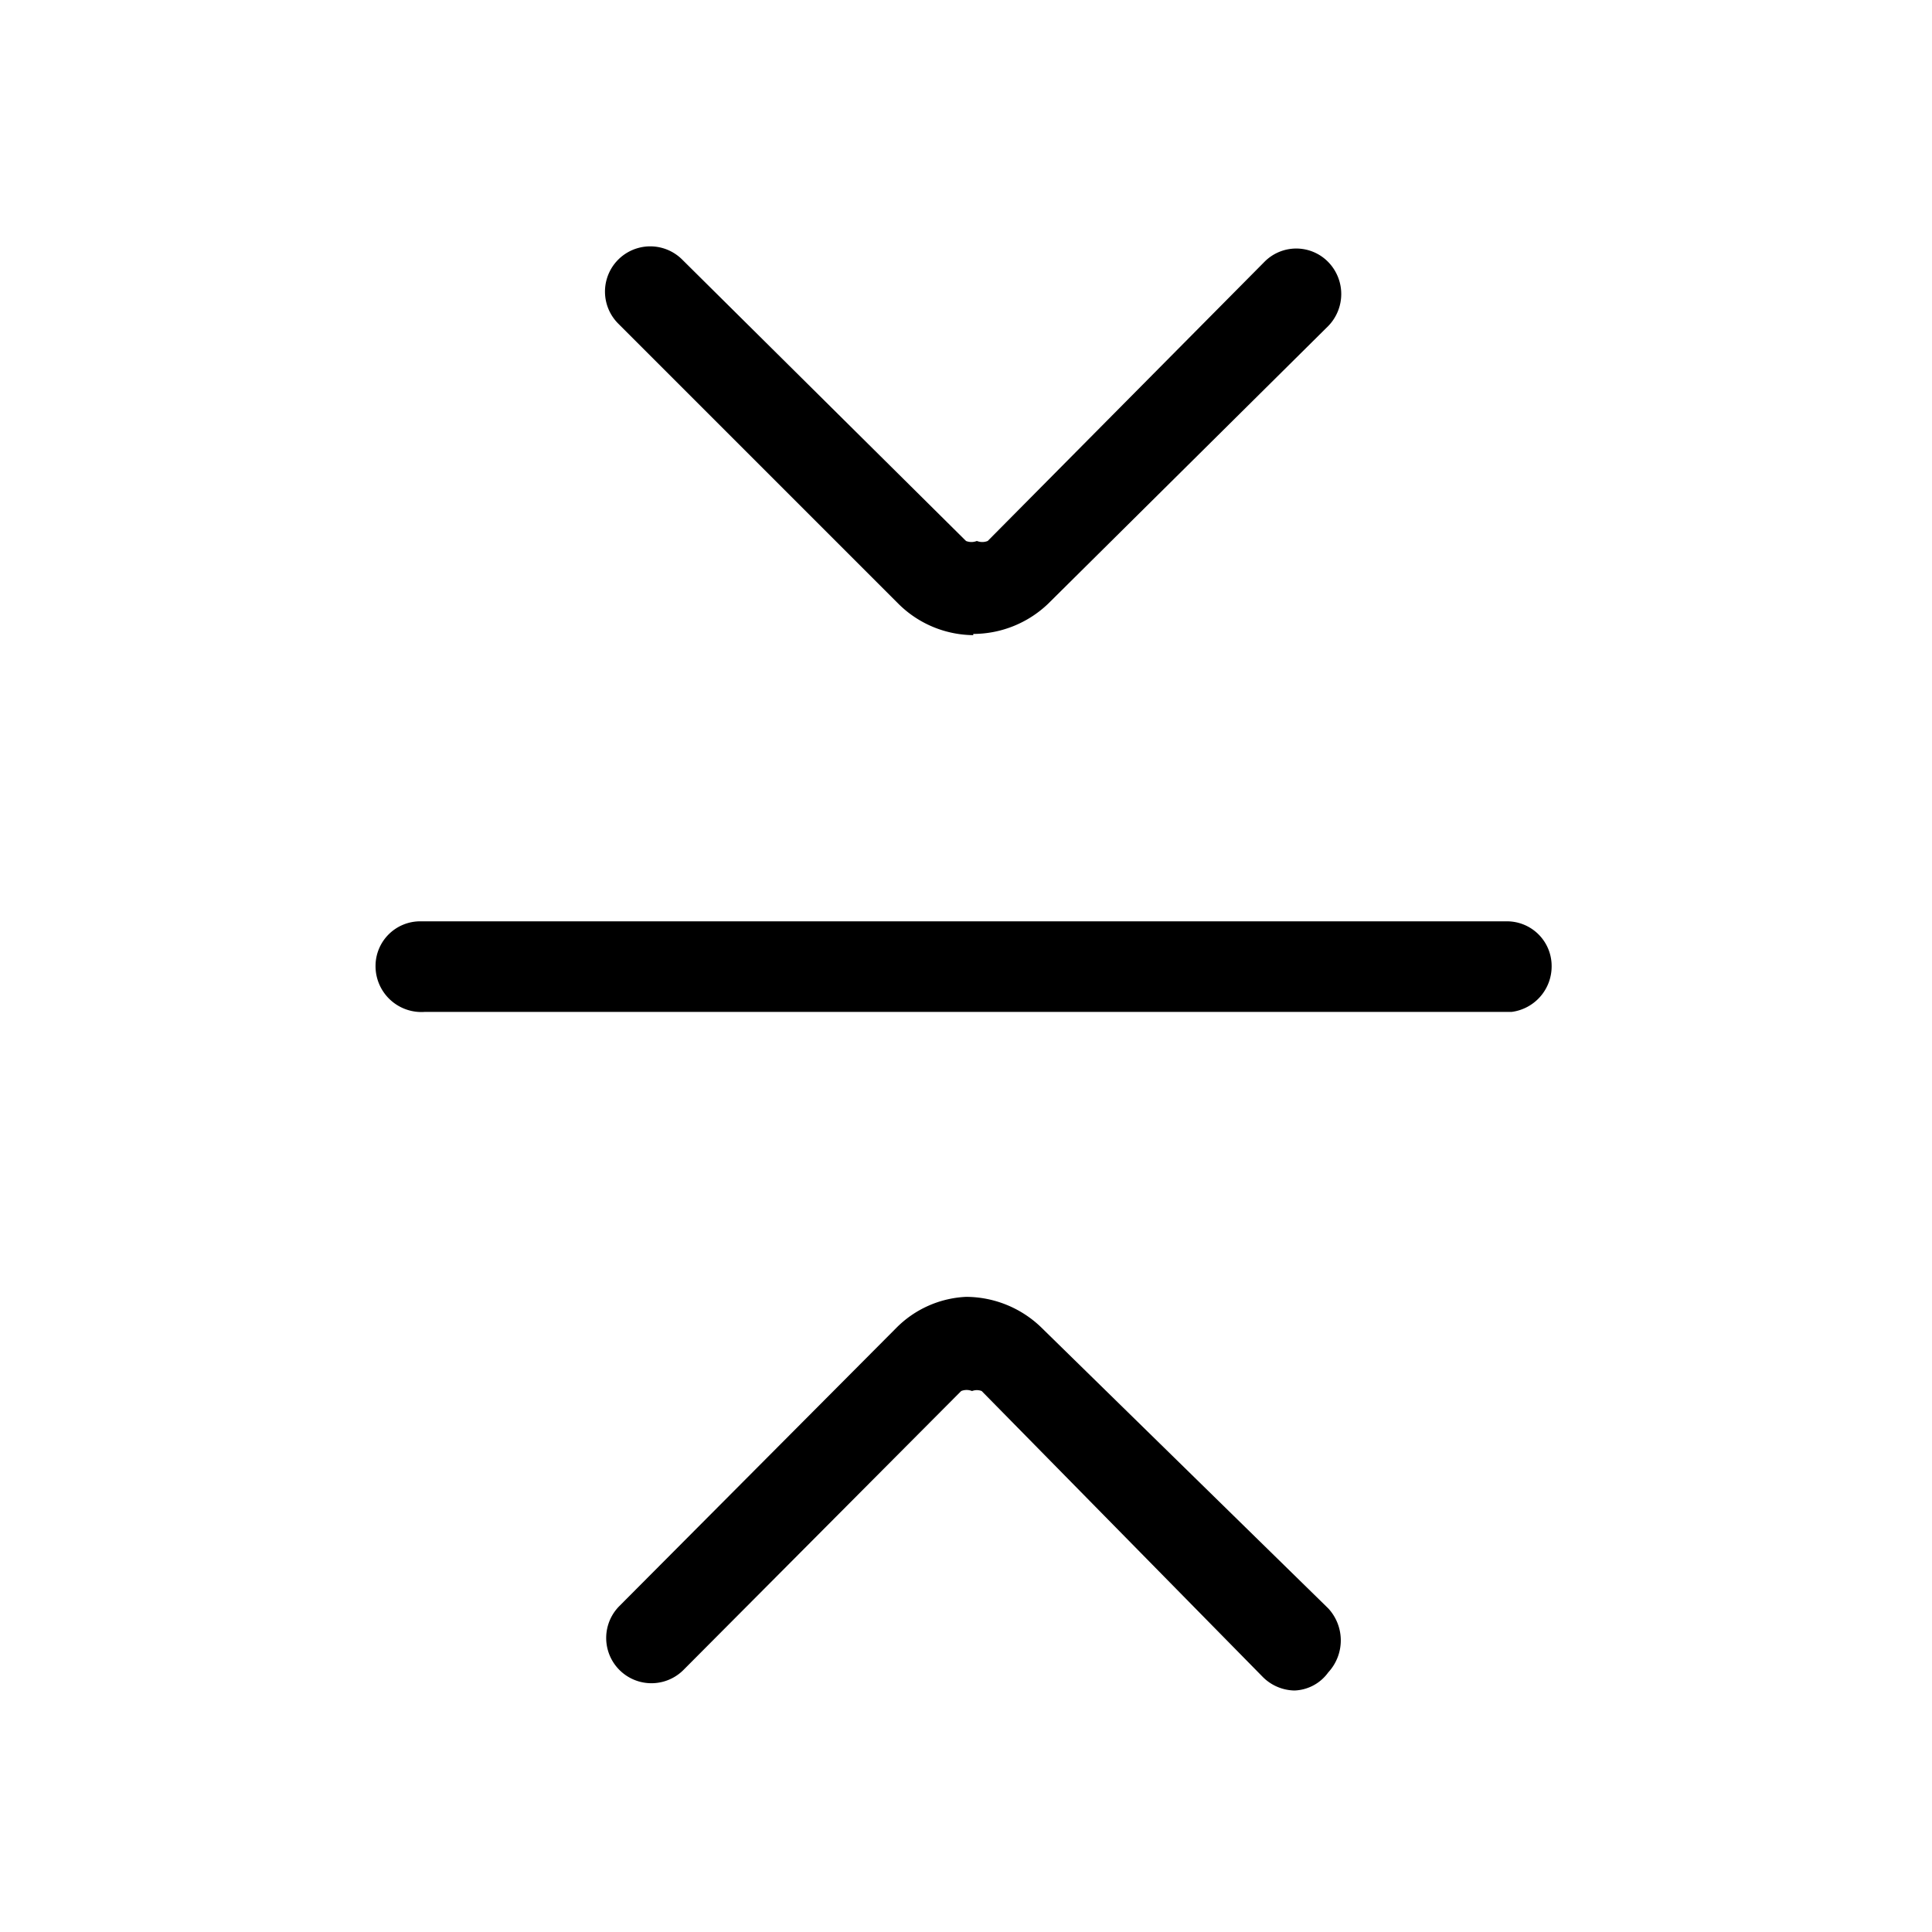 <svg xmlns="http://www.w3.org/2000/svg" viewBox="0 0 16 16"><path d="M12.52 8.38h-9A.38.38 0 0 1 3.11 8a.37.37 0 0 1 .37-.37h9a.37.37 0 0 1 .37.37.38.38 0 0 1-.33.38z"/><path d="M8.06 5.26A.89.89 0 0 1 7.44 5L5.12 2.68a.37.37 0 1 1 .53-.53L8 4.48a.12.12 0 0 0 .09 0 .12.12 0 0 0 .09 0l2.29-2.31a.37.37 0 0 1 .53 0 .38.38 0 0 1 0 .53L8.68 5a.9.9 0 0 1-.62.25z"/><path d="M10.72 14a.38.38 0 0 1-.26-.11l-2.33-2.37a.11.11 0 0 0-.08 0 .12.12 0 0 0-.09 0l-2.3 2.31a.37.37 0 1 1-.53-.53L7.42 11a.87.87 0 0 1 .58-.26.9.9 0 0 1 .62.25L11 13.32a.39.39 0 0 1 0 .53.36.36 0 0 1-.28.15z"/></svg>